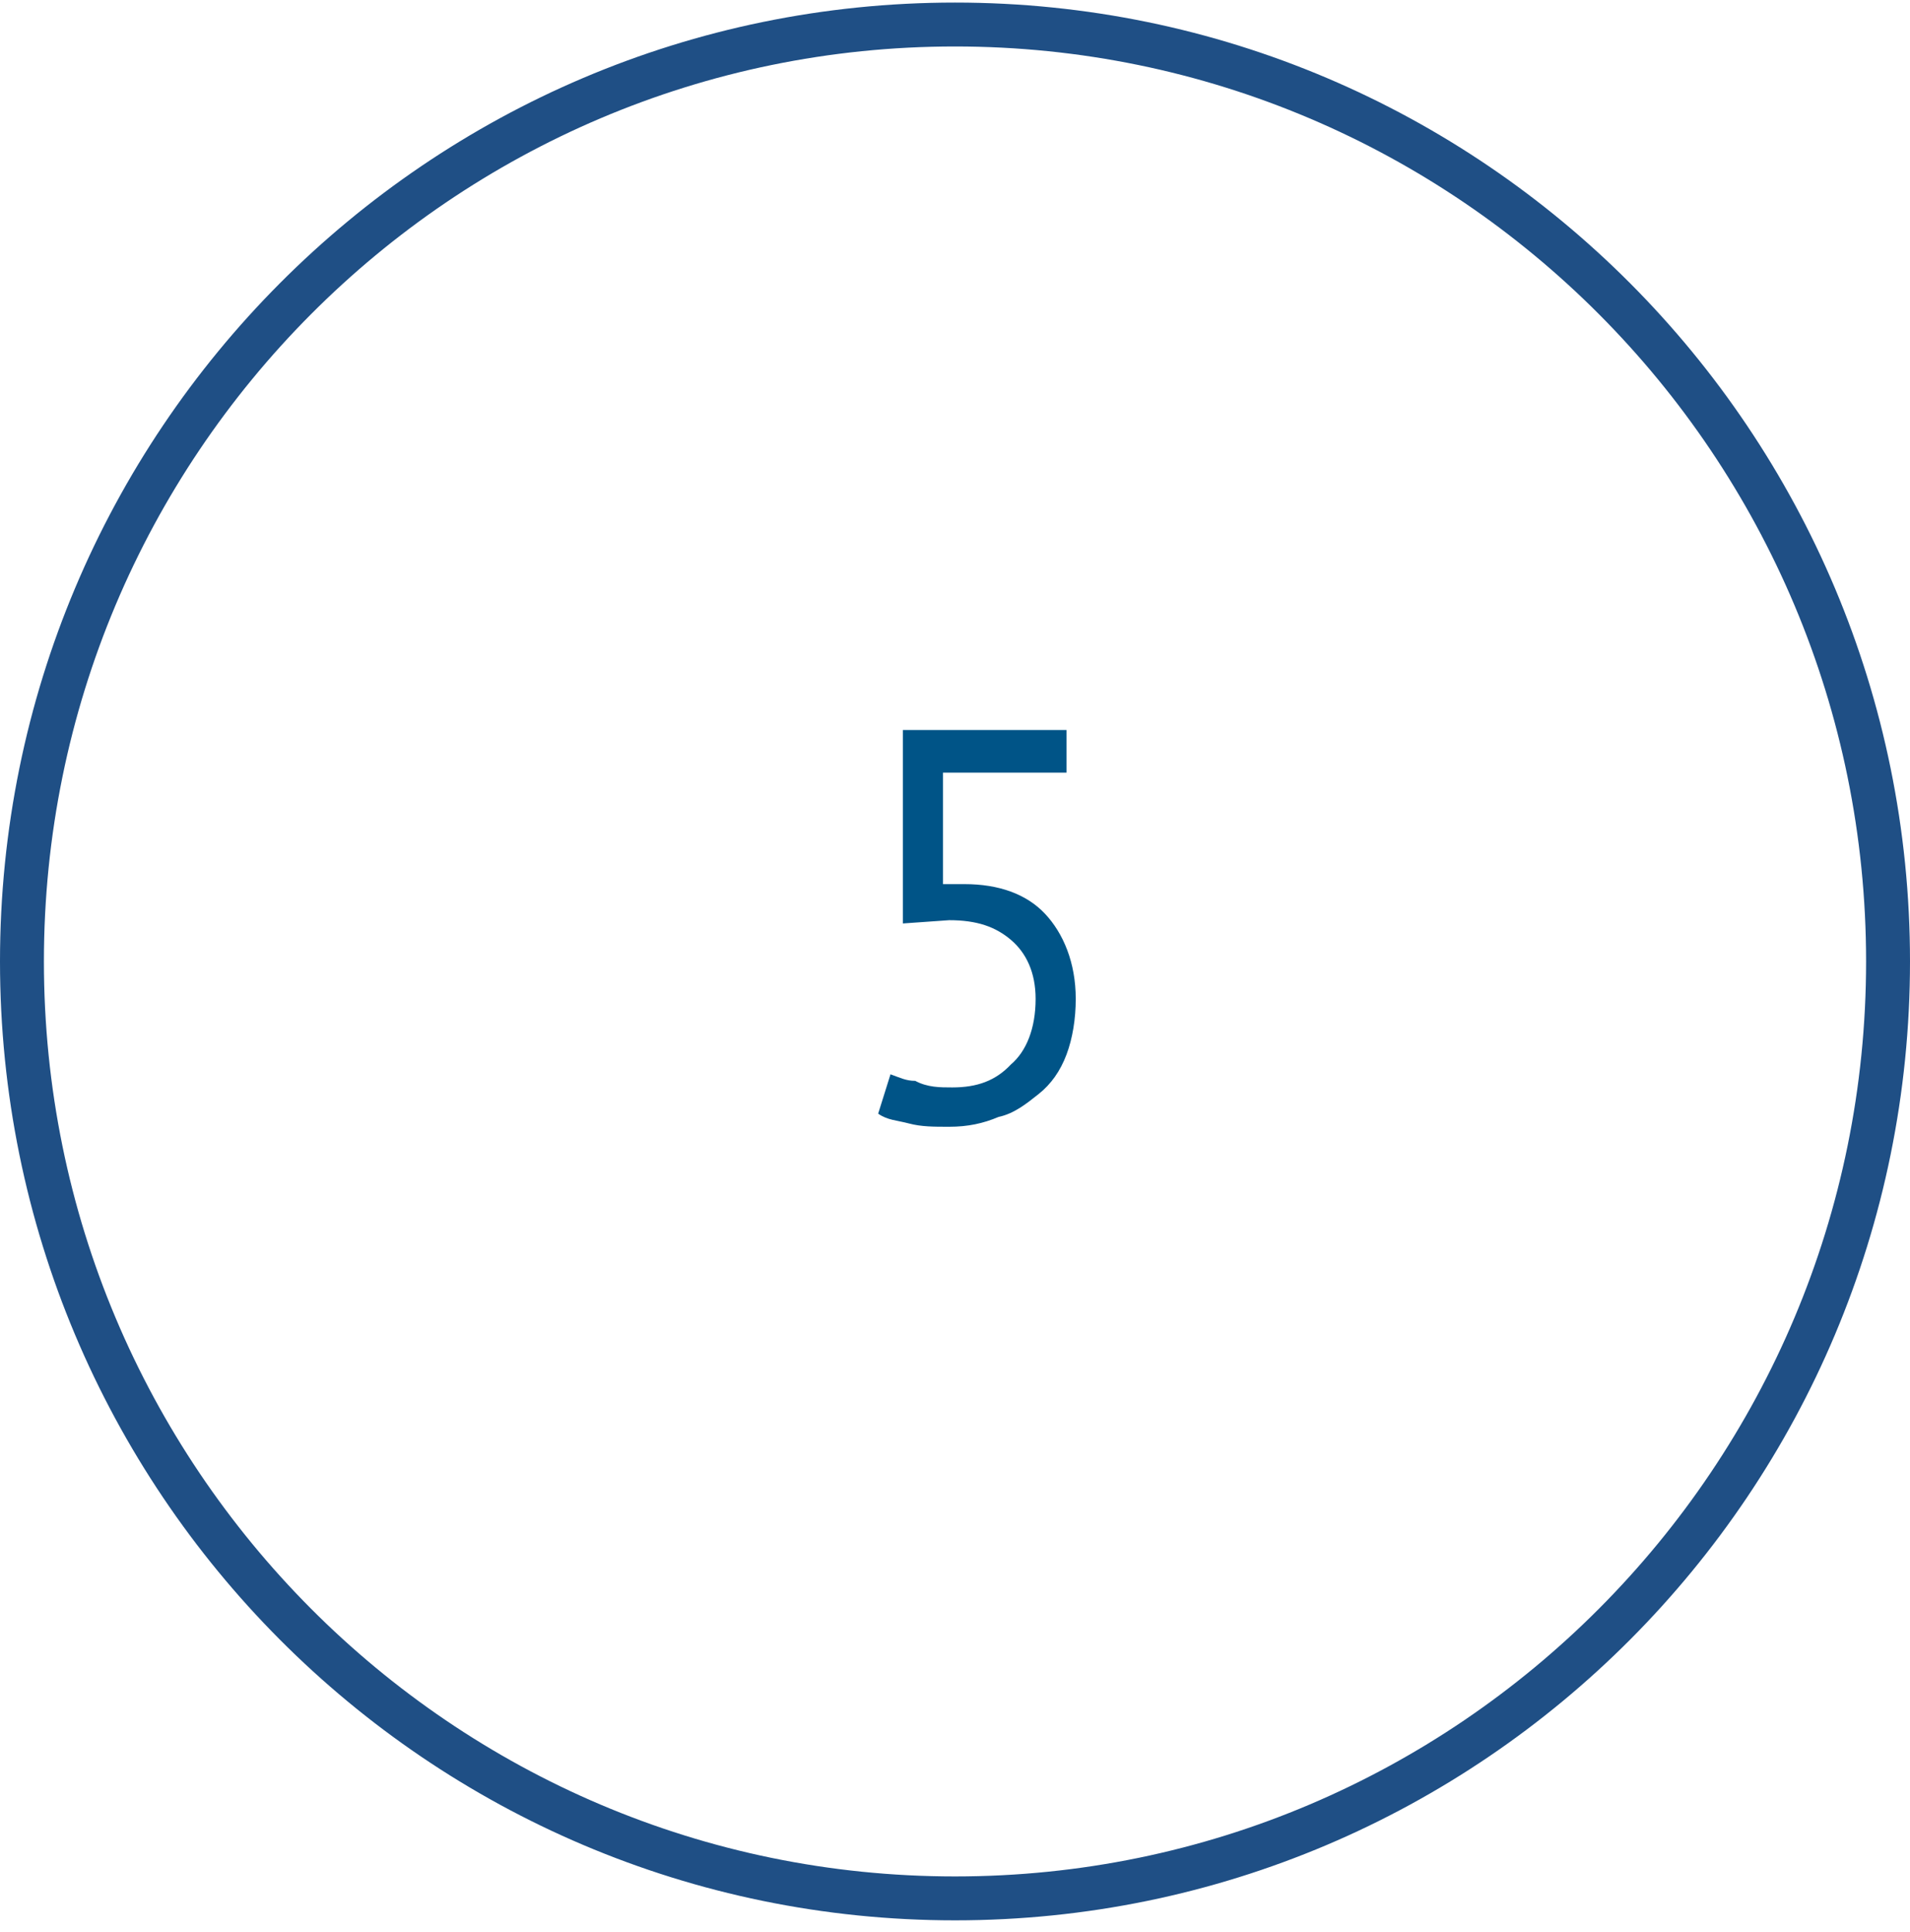 <svg width="87" height="88" viewBox="0 0 87 88" fill="none" xmlns="http://www.w3.org/2000/svg">
<path d="M86 43.797C86 67.373 66.968 86.478 43.5 86.478C20.032 86.478 1 67.373 1 43.797C1 20.222 20.032 1.117 43.5 1.117C66.968 1.117 86 20.222 86 43.797Z" stroke="#1F4F85" stroke-width="2"/>
<path d="M43.375 49.536C44.5 49.536 45.344 49.237 46.047 48.49C46.75 47.893 47.172 46.847 47.172 45.503C47.172 44.308 46.75 43.411 46.047 42.814C45.344 42.217 44.5 41.918 43.234 41.918L41.125 42.067V33.254H48.578V35.196H42.953V40.275H43.938C45.484 40.275 46.75 40.723 47.594 41.619C48.438 42.515 49 43.86 49 45.503C49 46.399 48.859 47.295 48.578 48.042C48.297 48.789 47.875 49.387 47.312 49.835C46.75 50.283 46.188 50.731 45.484 50.88C44.781 51.179 44.078 51.328 43.234 51.328C42.531 51.328 41.969 51.328 41.406 51.179C40.844 51.03 40.422 51.03 40 50.731L40.562 48.938C40.984 49.088 41.266 49.237 41.688 49.237C42.25 49.536 42.812 49.536 43.375 49.536Z" fill="#005487"/>
</svg>
